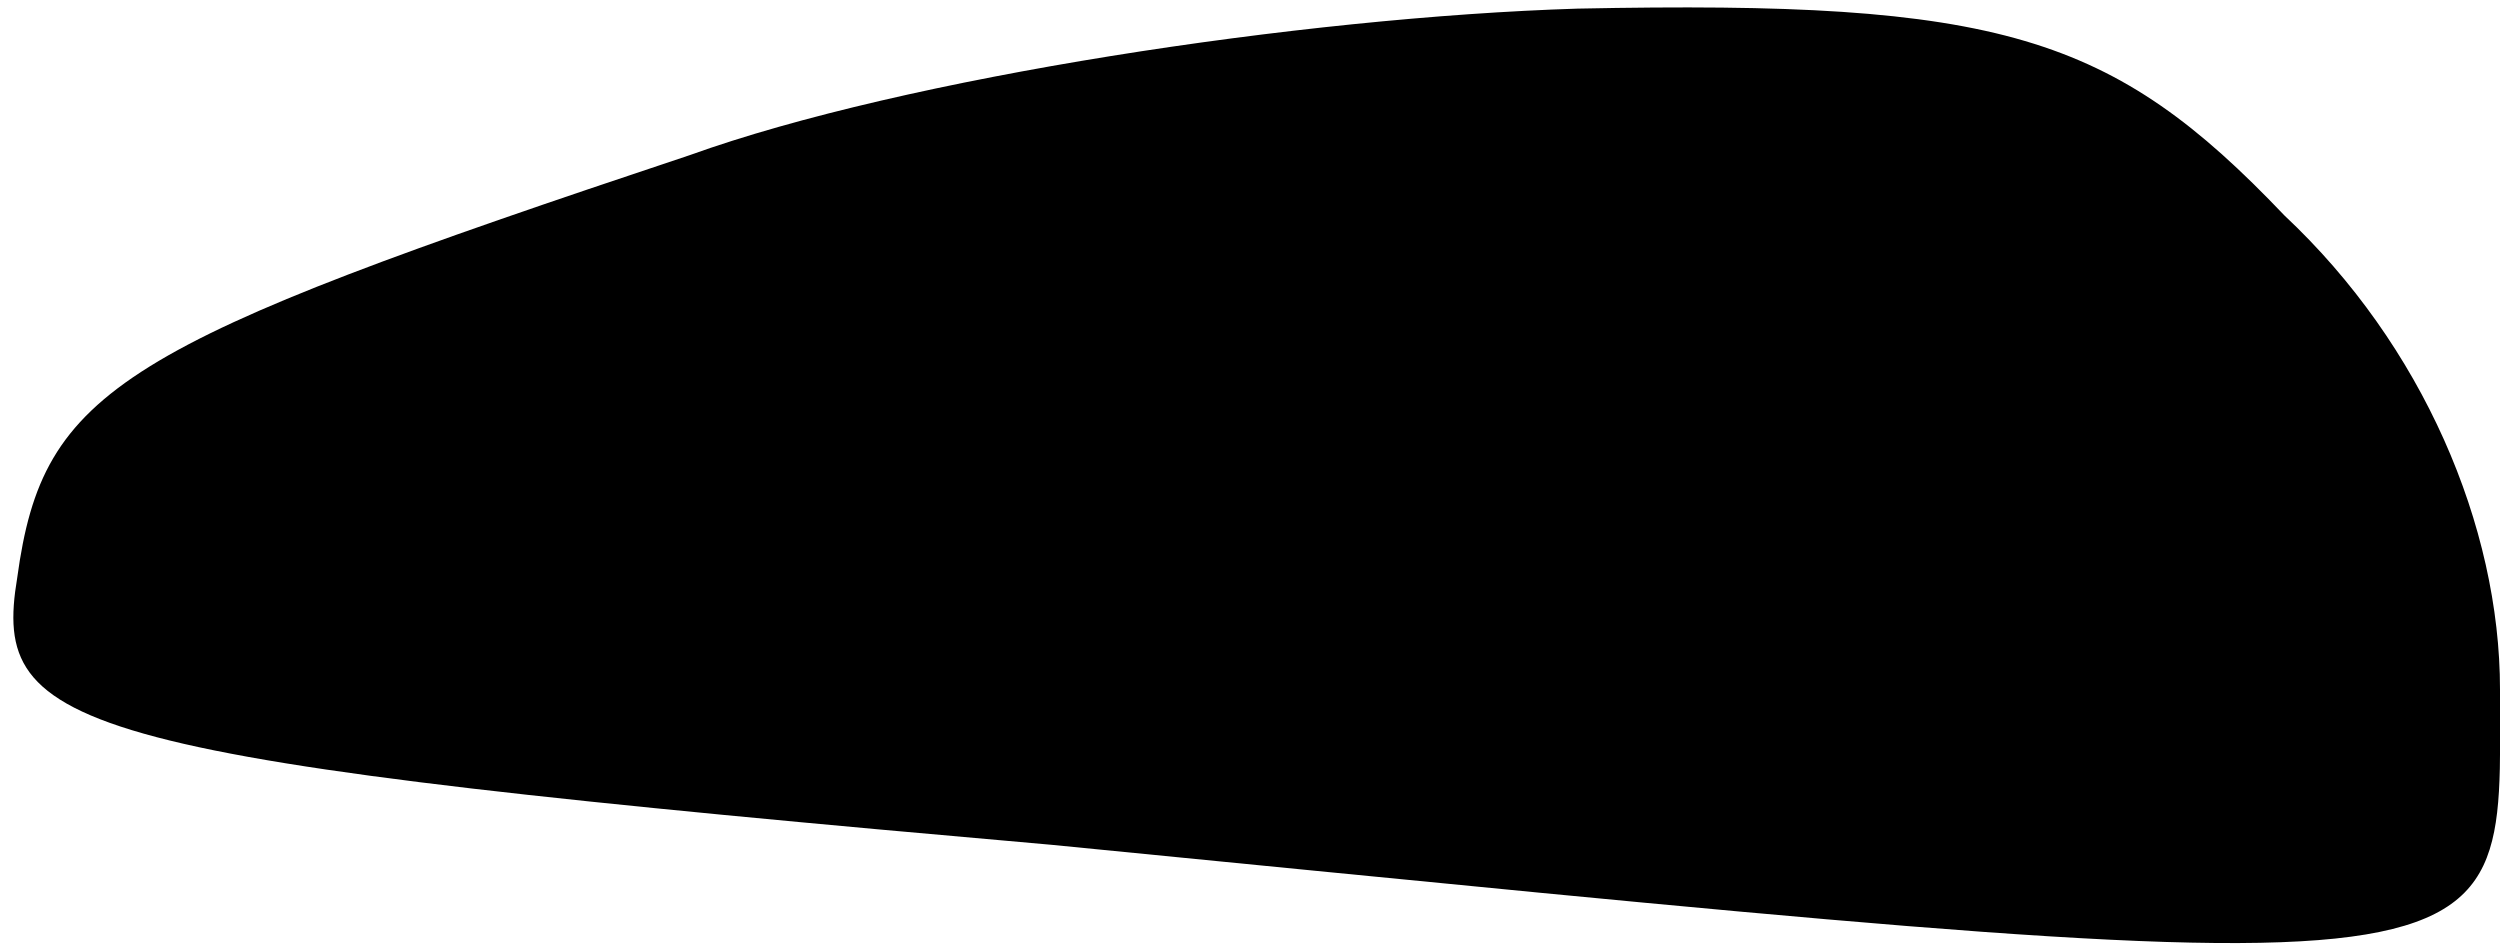 <?xml version="1.0" standalone="no"?>
<!DOCTYPE svg PUBLIC "-//W3C//DTD SVG 20010904//EN"
 "http://www.w3.org/TR/2001/REC-SVG-20010904/DTD/svg10.dtd">
<svg version="1.0" xmlns="http://www.w3.org/2000/svg"
 width="29pt" height="11pt" viewBox="0 0 29 11"
 preserveAspectRatio="xMidYMid meet">
<g transform="translate(0,11) scale(0.1,-0.1)"
fill="#000000" stroke="none">
<path fill="#000000" stroke="none" d="M80 92 c-66 -22 -75 -27 -78 -49 -3
-18 6 -21 120 -31 173 -17 168 -18 168 18 0 19 -9 40 -25 55 -20 21 -33 25
-82 24 -32 -1 -78 -8 -103 -17z"/>
</g>
</svg>
